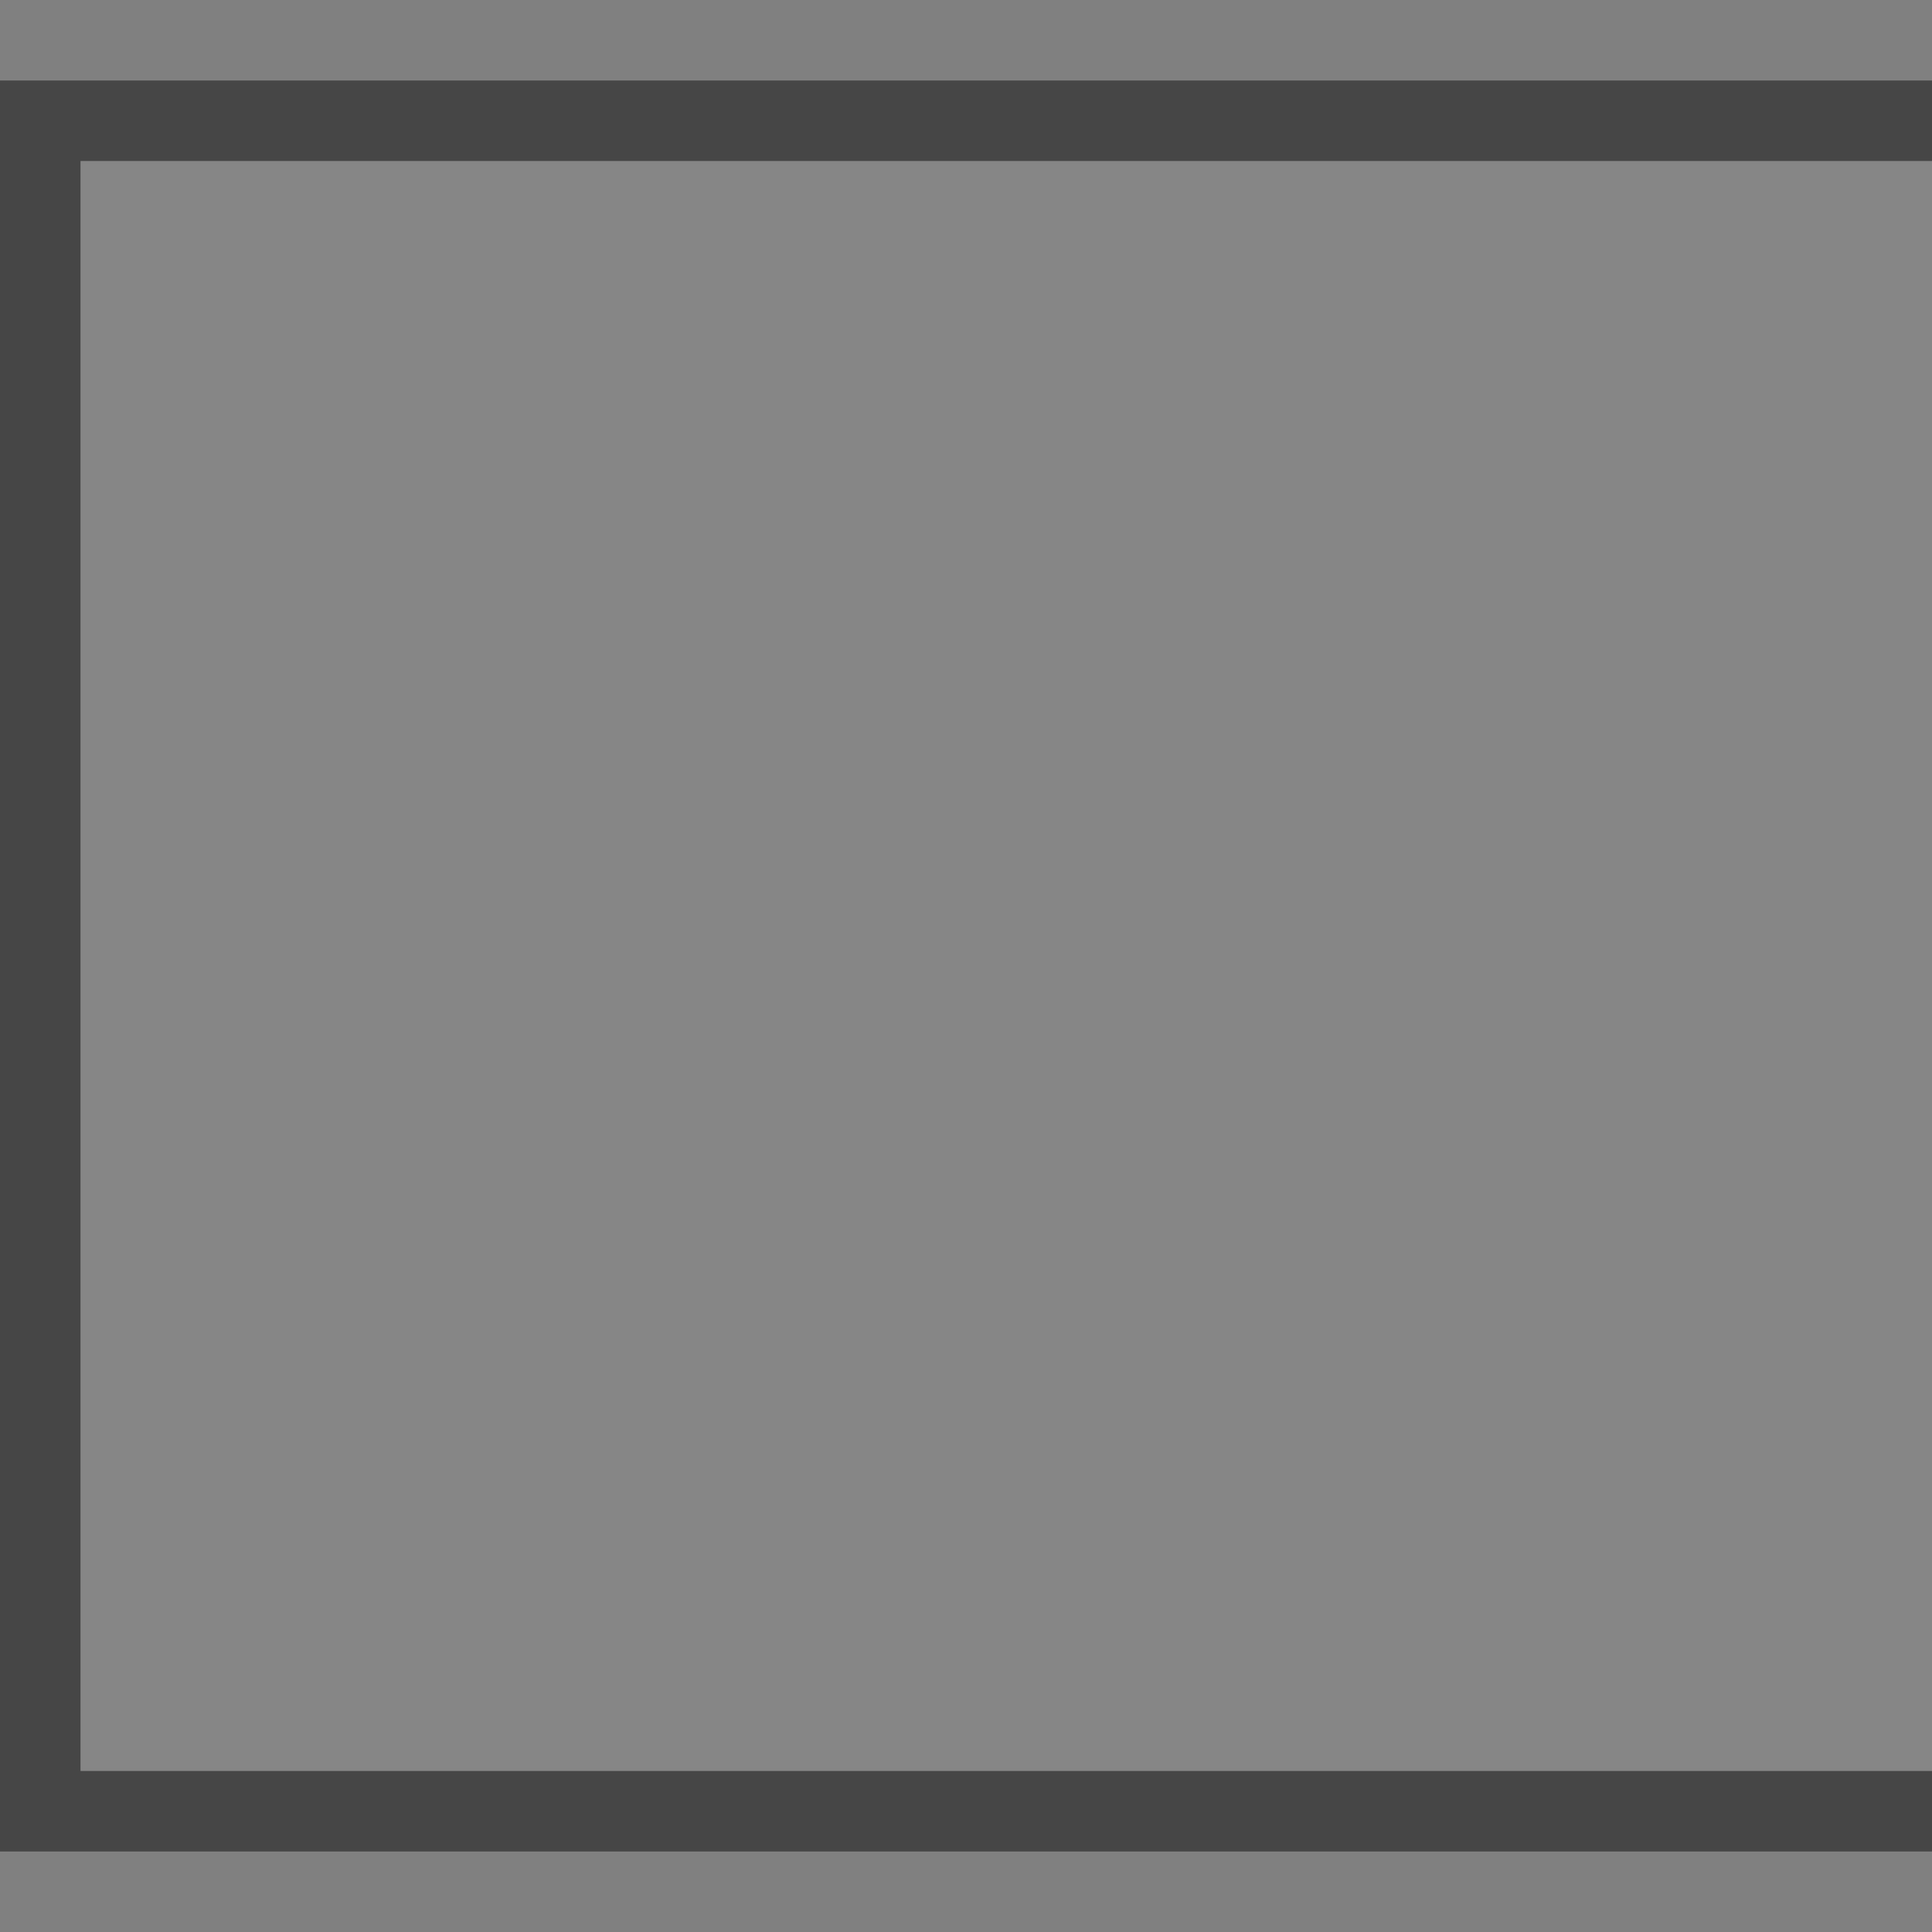 <?xml version="1.0" encoding="UTF-8"?>
<!-- Created with Inkscape (http://www.inkscape.org/) -->
<svg width="24" height="24" enable-background="new" version="1.0" xmlns="http://www.w3.org/2000/svg">
 <rect width="100%" height="100%" fill="#808080" stroke="none"/>
 <rect x="1" y="2" width="24" height="20" color="#000000" color-rendering="auto" enable-background="accumulate" fill="#ffffff" image-rendering="auto" opacity=".05" shape-rendering="auto" solid-color="#000000" style="isolation:auto;mix-blend-mode:normal"/>
 <rect x=".5" y="1.5" width="25" height="21" color="#000000" color-rendering="auto" enable-background="accumulate" fill="none" image-rendering="auto" opacity=".45" shape-rendering="auto" solid-color="#000000" stroke="#000000" style="isolation:auto;mix-blend-mode:normal"/>
</svg>
